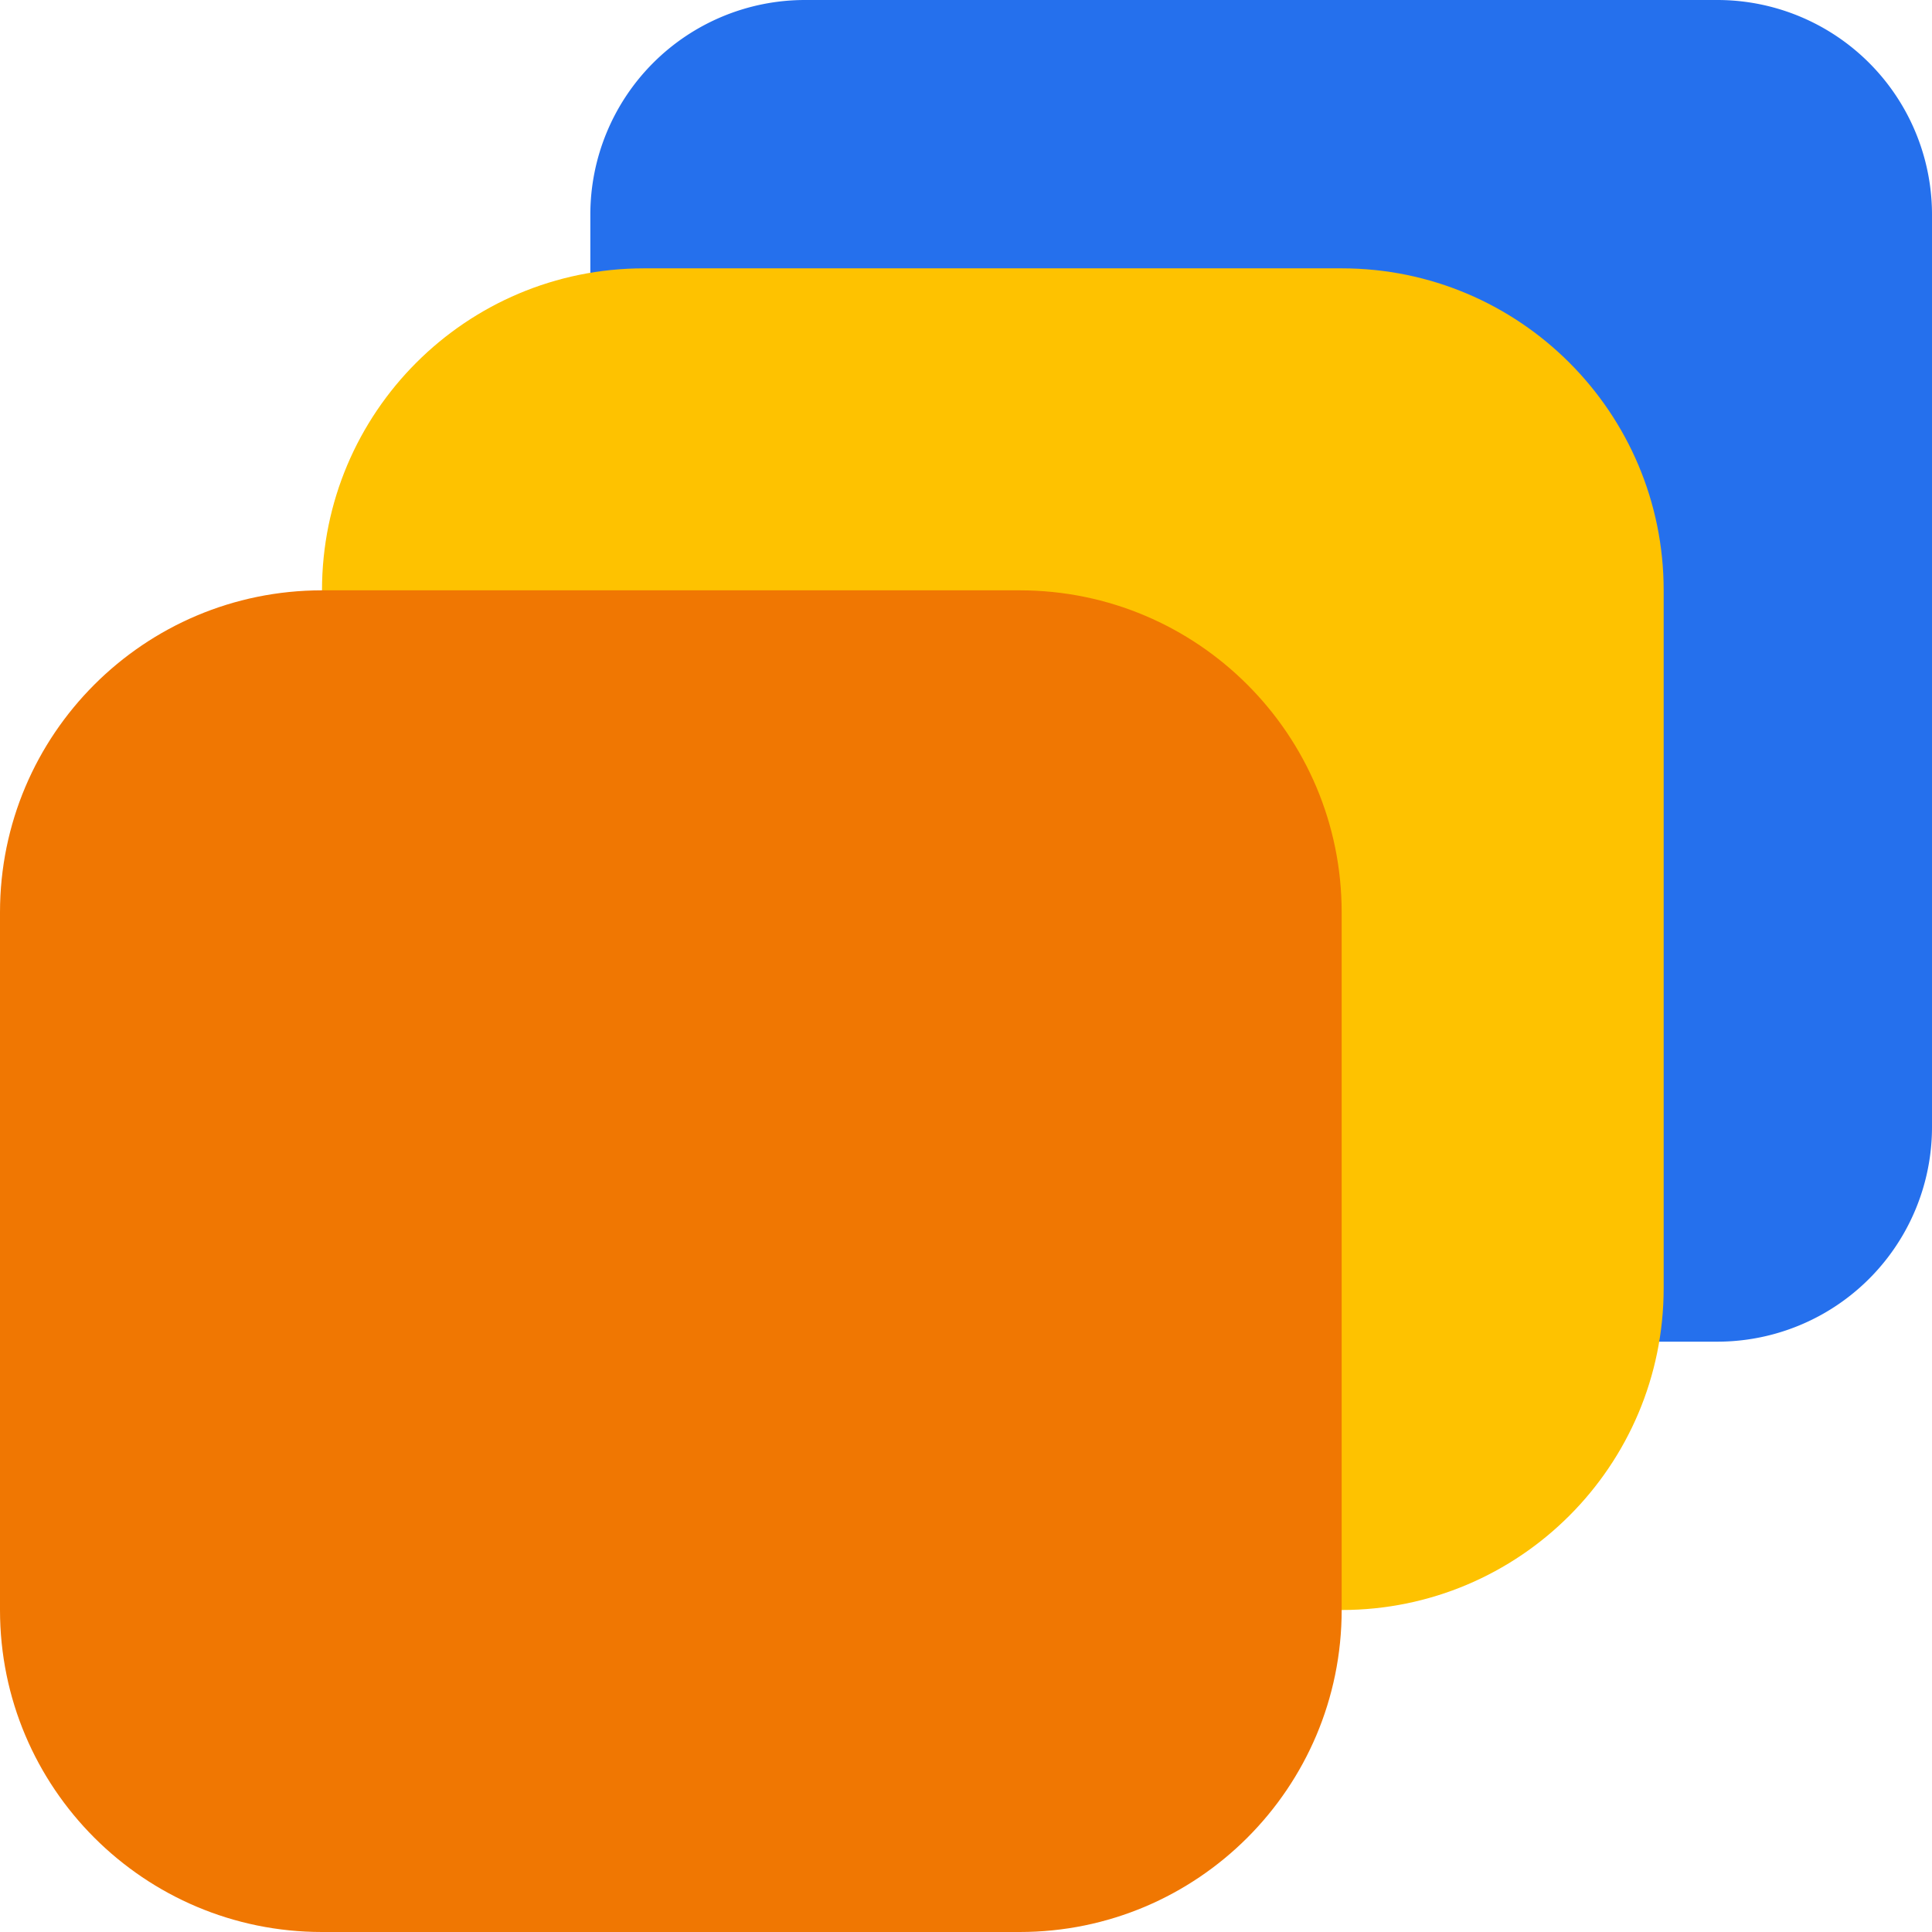 <svg xmlns="http://www.w3.org/2000/svg" width="72" height="72" fill="none" viewBox="0 0 72 72"><path fill="#2570ED" d="M22 8a8 8 0 0 1 8-8h34a8 8 0 0 1 8 8v34a8 8 0 0 1-8 8H30a8 8 0 0 1-8-8V8Z"/><path fill="#FEC200" d="M12 22c0-6.627 5.373-12 12-12h26c6.627 0 12 5.373 12 12v26c0 6.627-5.373 12-12 12H24c-6.627 0-12-5.373-12-12V22Z"/><path fill="#F07702" d="M0 34c0-6.627 5.373-12 12-12h26c6.627 0 12 5.373 12 12v26c0 6.627-5.373 12-12 12H12C5.373 72 0 66.627 0 60V34Z"/></svg>